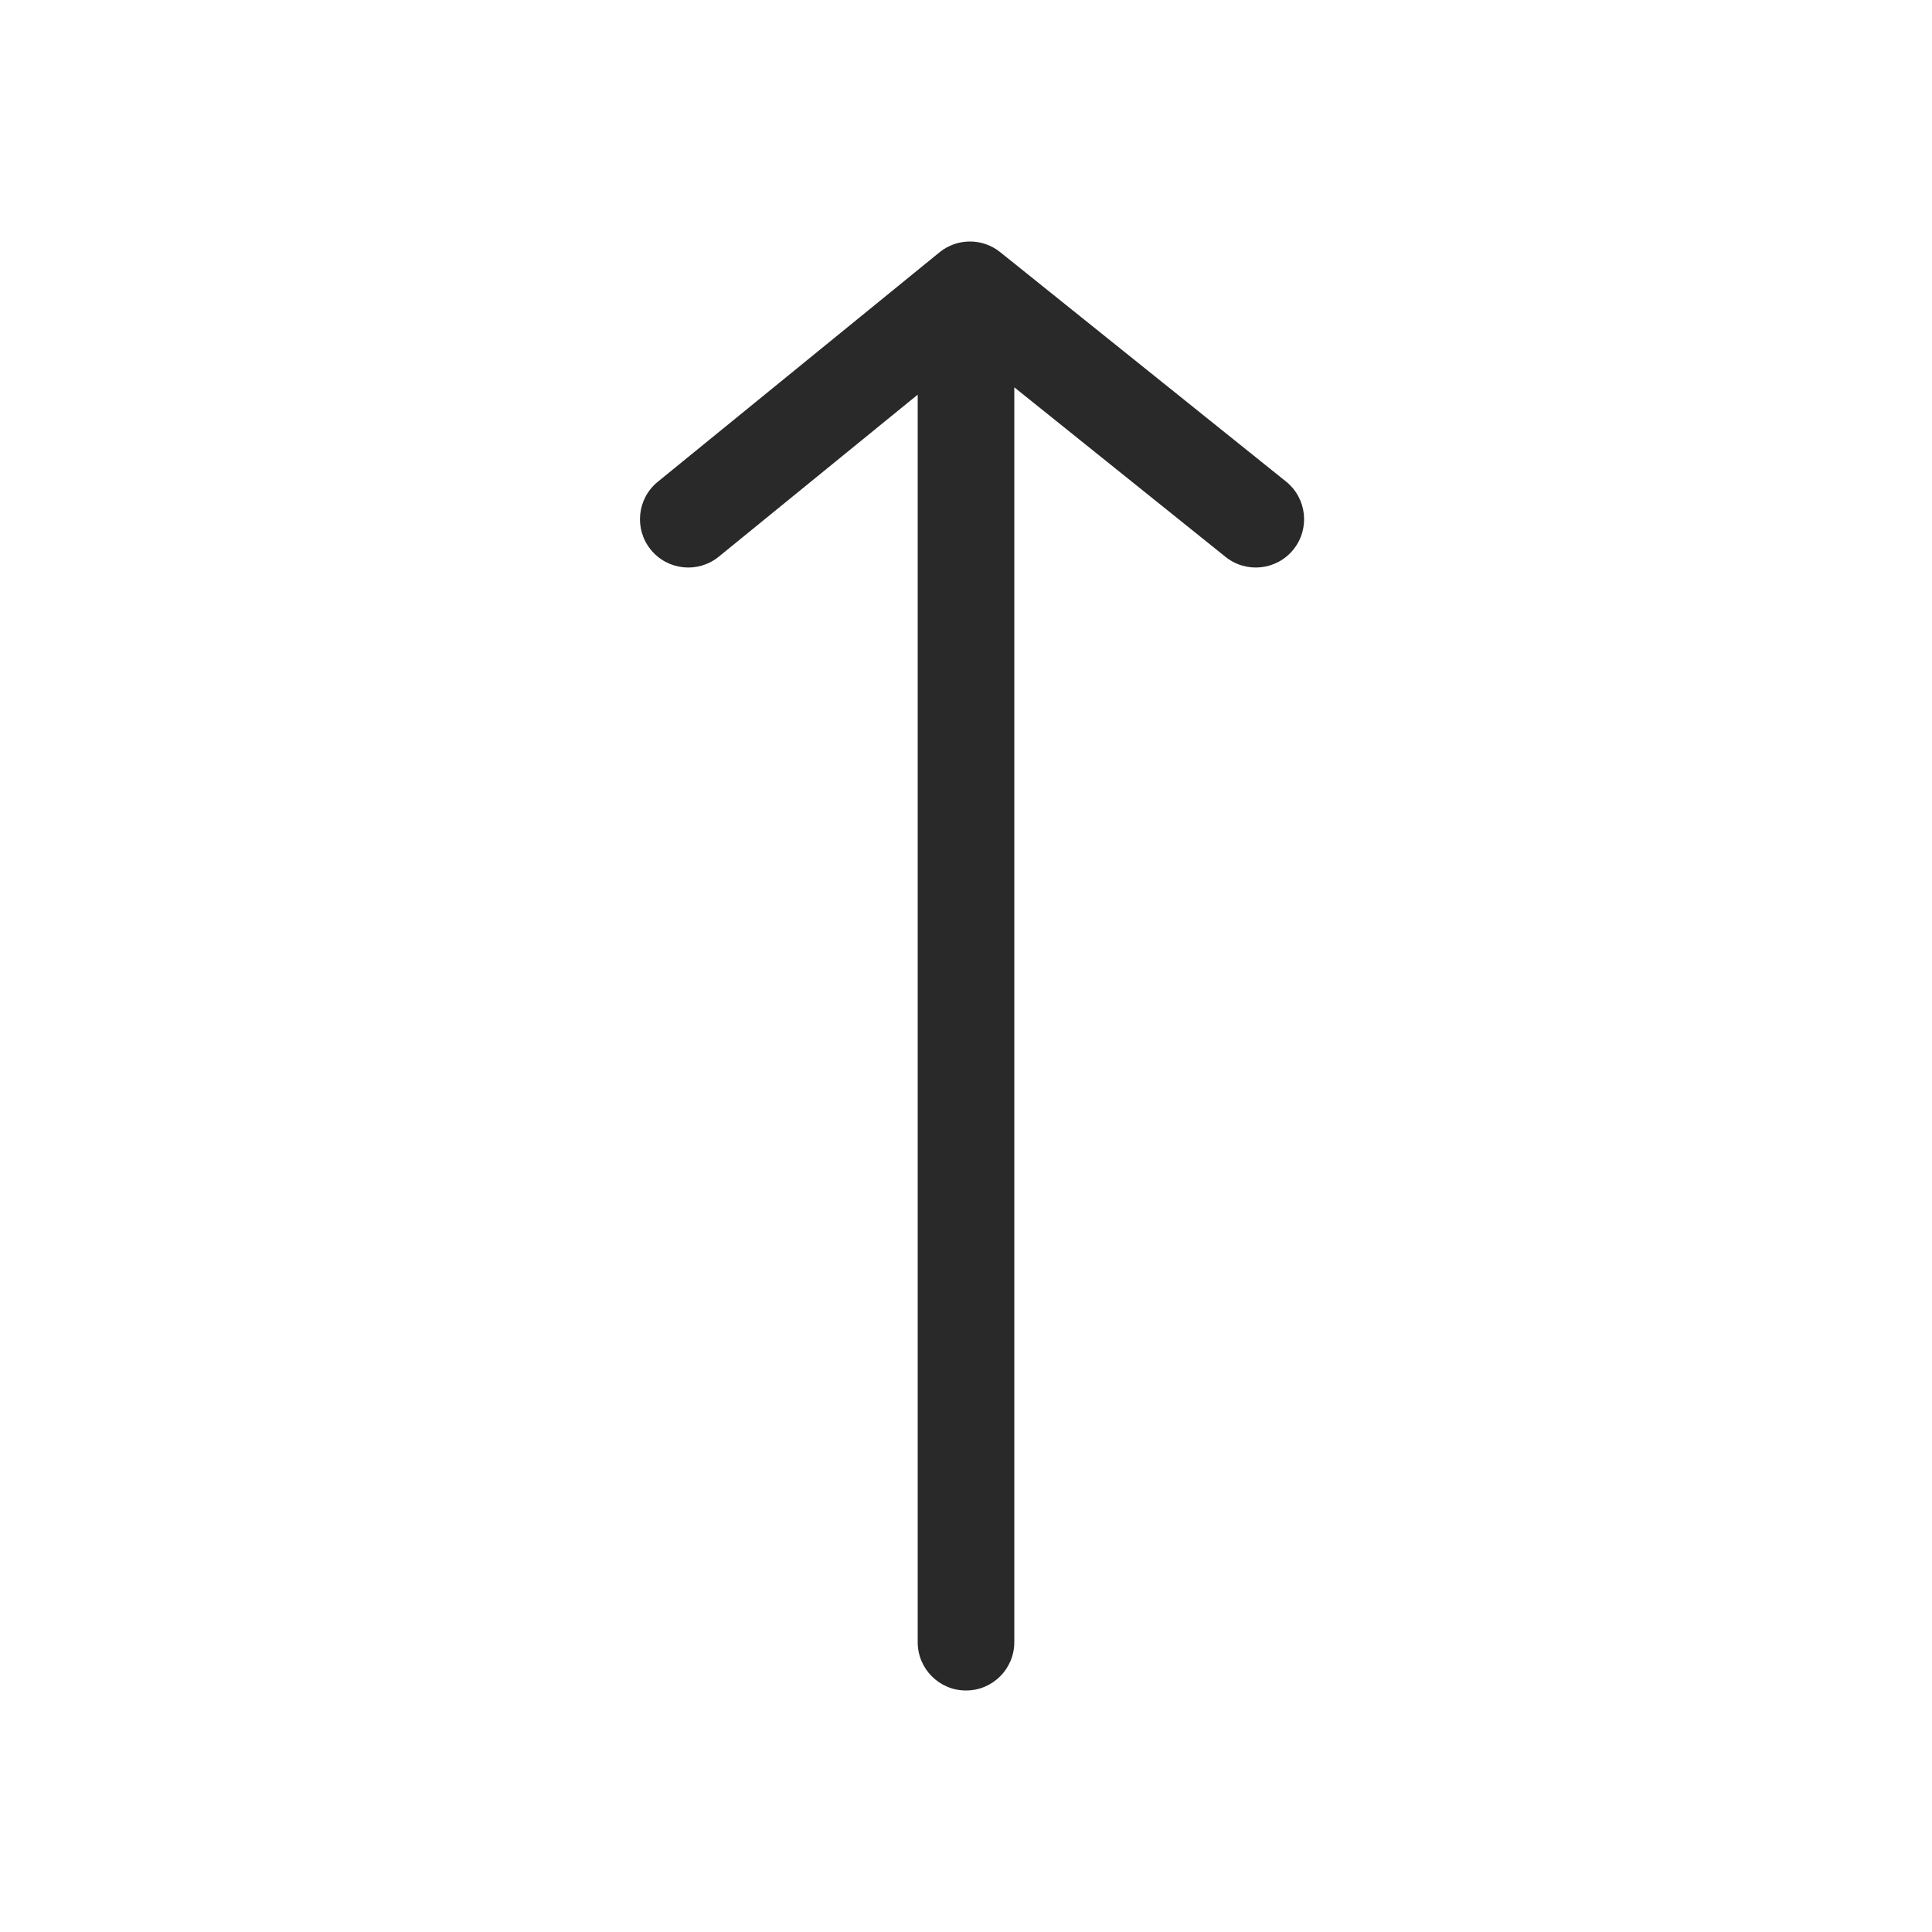 <svg width="160" height="160" viewBox="0 0 160 160" xmlns="http://www.w3.org/2000/svg">
<path fill-rule="evenodd" d="M76 136C76 138.209 77.791 140 80 140C82.209 140 84 138.209 84 136V32.076L101.496 46.12C103.219 47.502 105.737 47.227 107.119 45.504C108.502 43.781 108.227 41.263 106.504 39.88L82.832 20.881C81.361 19.7 79.264 19.707 77.802 20.898L54.474 39.898C52.761 41.294 52.503 43.813 53.898 45.526C55.294 47.239 57.813 47.497 59.526 46.102L76 32.684V136Z" fill="#292929"/>
</svg>
